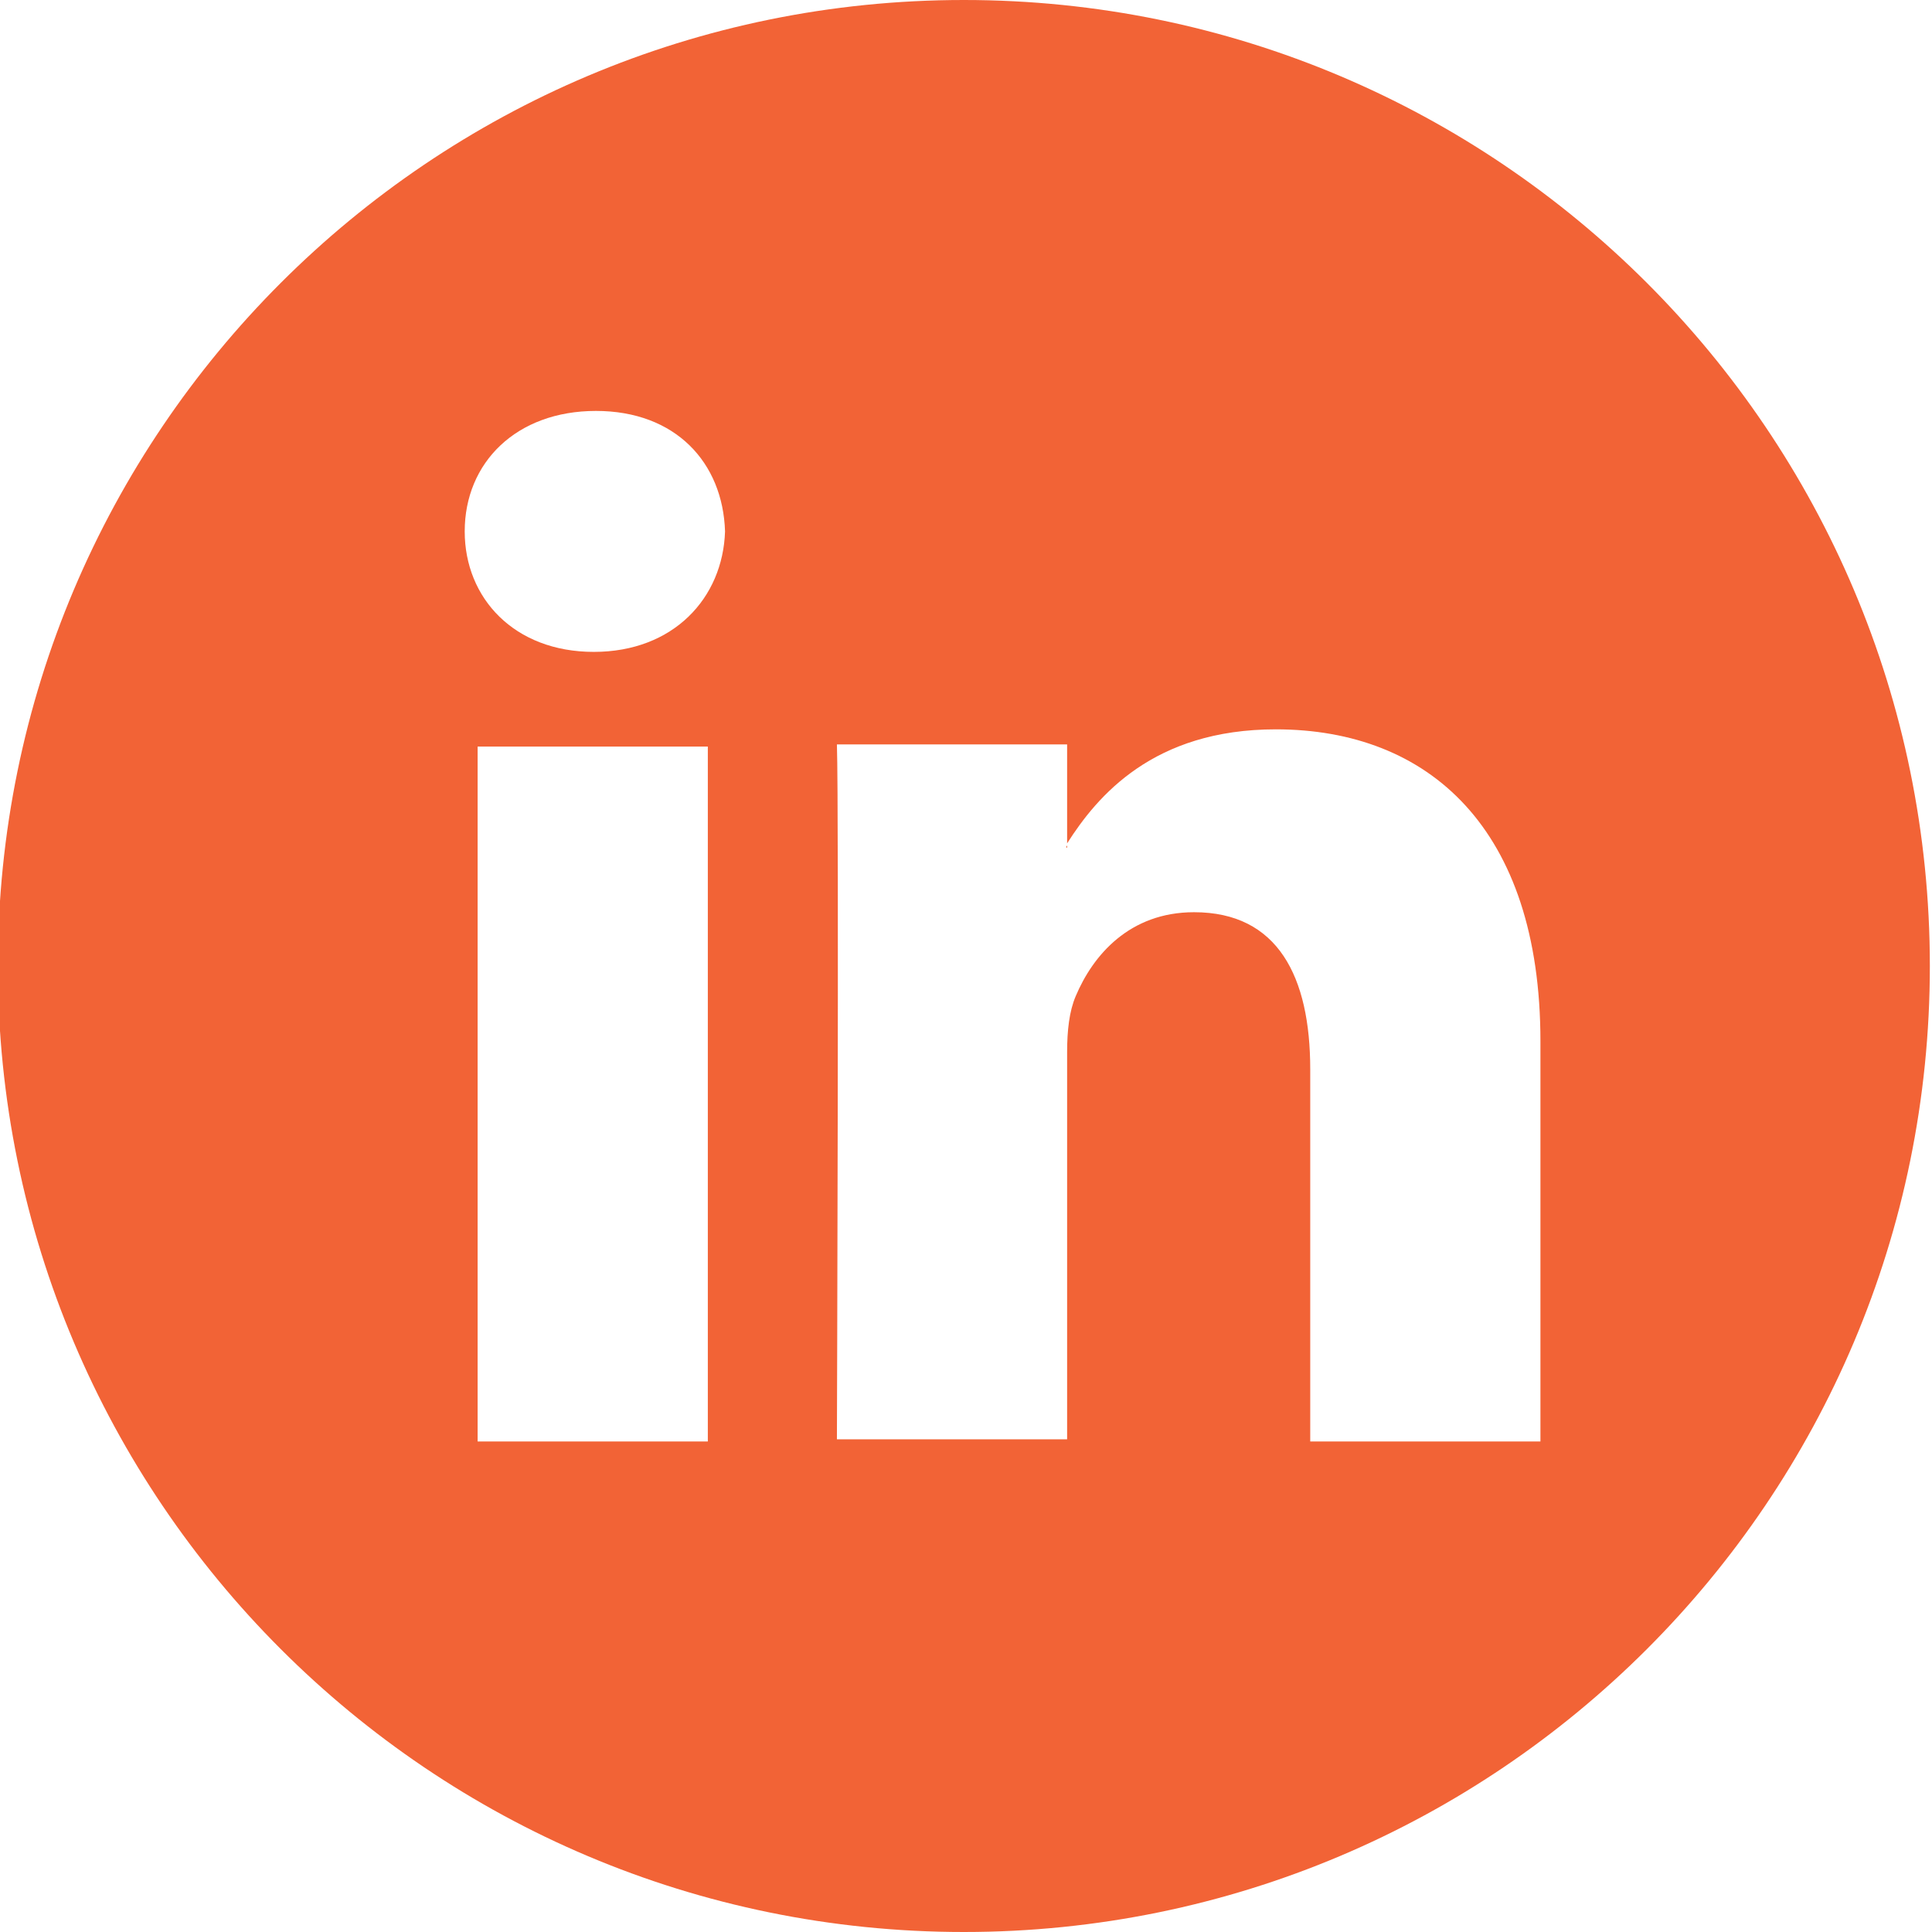 <?xml version="1.0" encoding="utf-8"?>
<!-- Generator: Adobe Illustrator 19.0.0, SVG Export Plug-In . SVG Version: 6.00 Build 0)  -->
<svg version="1.1" id="Layer_1" xmlns="http://www.w3.org/2000/svg" xmlns:xlink="http://www.w3.org/1999/xlink" x="0px" y="0px"
	 viewBox="-246.4 634.1 89.8 89.8" style="enable-background:new -246.4 634.1 89.8 89.8;" xml:space="preserve">
<g fill="#f26336">
	<path d="M-201.6,634.1c-24.8,0-44.9,20.1-44.9,44.9c0,24.8,20.1,44.9,44.9,44.9s44.9-20.1,44.9-44.9
		C-156.7,654.2-176.8,634.1-201.6,634.1z M-213.5,701.1h-10.7v-32.3h10.7V701.1z M-218.8,664.4L-218.8,664.4c-3.7,0-6-2.5-6-5.6
		c0-3.2,2.4-5.6,6.1-5.6c3.7,0,5.9,2.4,6,5.6C-212.8,661.9-215.1,664.4-218.8,664.4z M-174.8,701.1h-10.7v-17.3
		c0-4.3-1.5-7.3-5.4-7.3c-3,0-4.7,2-5.5,3.9c-0.3,0.7-0.4,1.6-0.4,2.6v18h-10.7c0,0,0.1-29.2,0-32.3h10.7v4.6c1.4-2.2,4-5.3,9.7-5.3
		c7.1,0,12.3,4.6,12.3,14.5L-174.8,701.1L-174.8,701.1z"/>
	<path d="M-196.8,673.5v-0.1C-196.8,673.4-196.9,673.5-196.8,673.5L-196.8,673.5z"/>
</g>
</svg>
